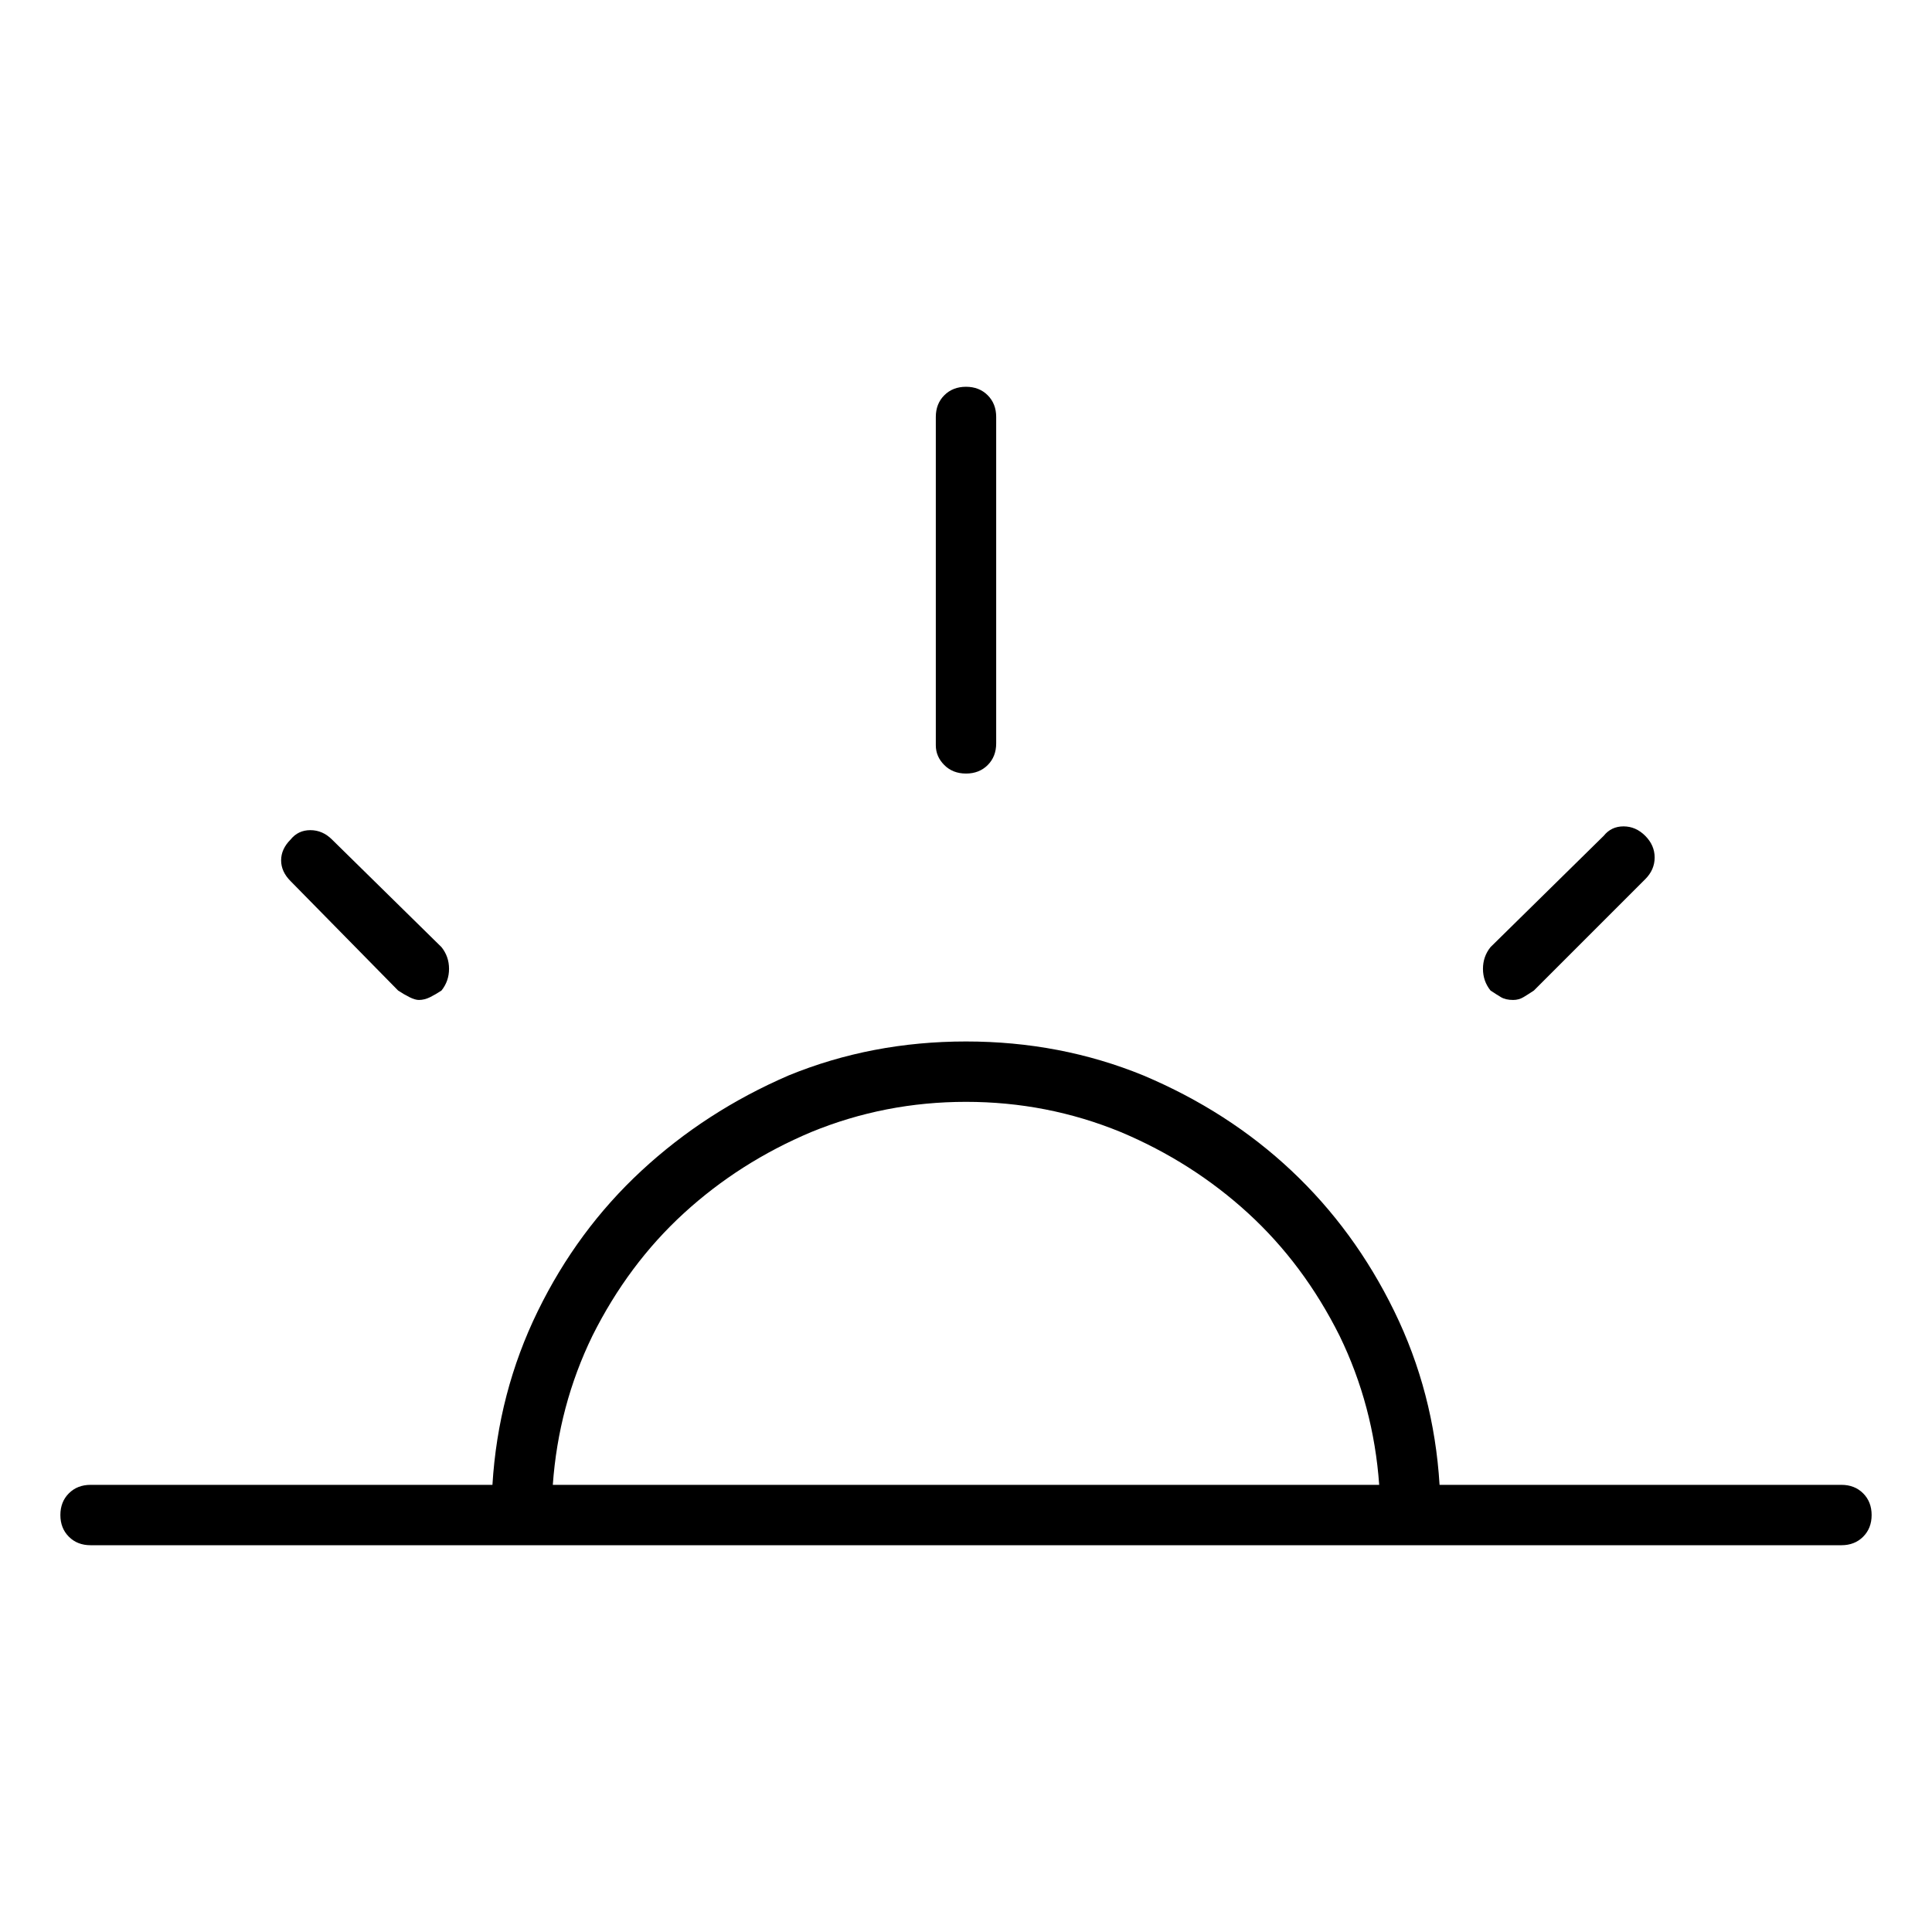 <svg viewBox="0 0 1024 1024" xmlns="http://www.w3.org/2000/svg">
  <path transform="scale(1, -1) translate(0, -960)" fill="currentColor" d="M512 550q7 0 11.5 4.5t4.5 11.5v173q0 7 -4.5 11.5t-11.5 4.5t-11.5 -4.5t-4.5 -11.5v-174q0 -6 4.5 -10.5t11.5 -4.5zM802 430q3 0 5.5 1.5t5.5 3.5l59 59q5 5 5 11.5t-5 11.5t-11.5 5t-10.5 -5l-60 -59q-4 -5 -4 -11.5t4 -11.5q3 -2 5.5 -3.5t6.5 -1.5v0zM976 173h-213 q-3 49 -24 92t-54.5 74.5t-78.5 50.5q-44 18 -94 18t-94 -18q-44 -19 -78 -50.5t-55 -74.5t-24 -92h-213q-7 0 -11.5 -4.5t-4.5 -11.5t4.5 -11.5t11.5 -4.5h928q7 0 11.5 4.5t4.5 11.5t-4.5 11.5t-11.5 4.5zM512 376q43 0 82 -16q38 -16 67.5 -43t48.5 -65q18 -37 21 -79 h-438q3 42 21 79q19 38 48.5 65t67.5 43q39 16 82 16zM211 435q3 -2 6 -3.5t5 -1.5q3 0 6 1.5t6 3.5q4 5 4 11.5t-4 11.5l-58 57q-5 5 -11.5 5t-10.5 -5q-5 -5 -5 -11t5 -11l57 -58v0z" />
</svg>